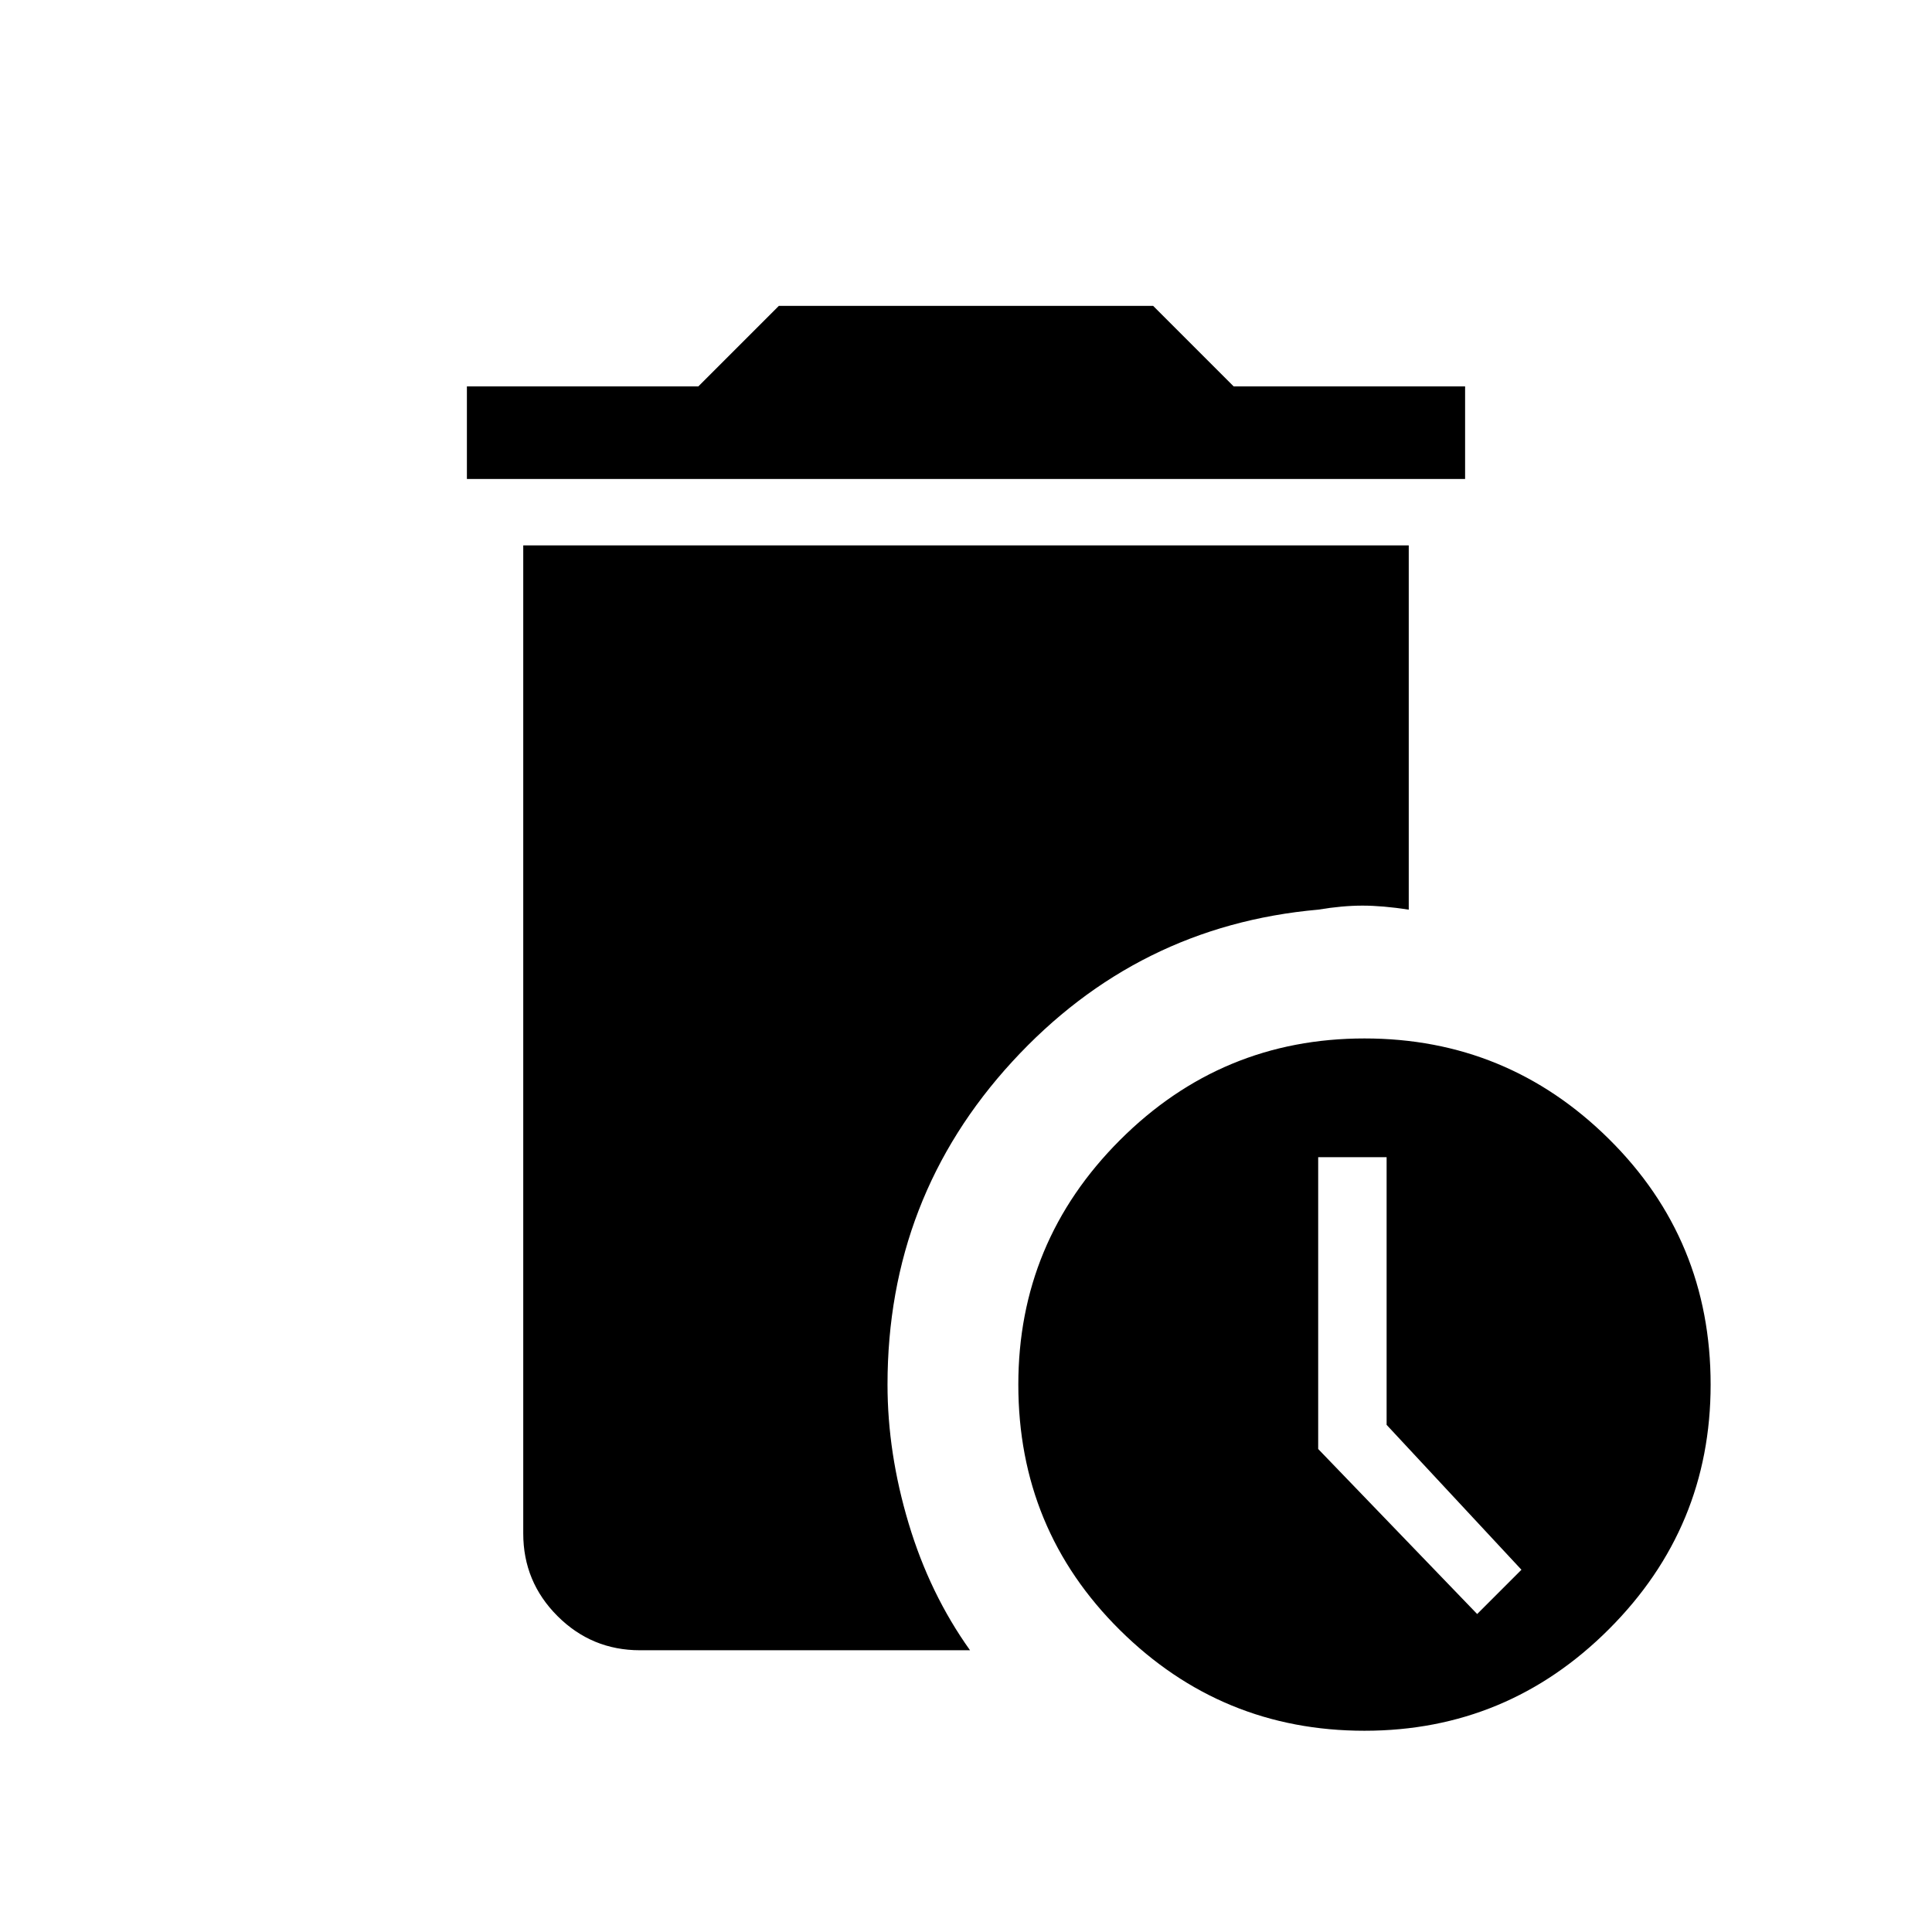 <svg xmlns="http://www.w3.org/2000/svg" height="48" width="48"><path d="M11.6 11.9V9.6H17.35L19.35 7.6H28.65L30.65 9.6H36.4V11.9ZM33.9 43Q30.35 43 27.825 40.5Q25.3 38 25.3 34.4Q25.3 30.85 27.825 28.325Q30.35 25.8 33.9 25.8Q37.45 25.8 39.975 28.3Q42.5 30.8 42.5 34.4Q42.5 37.95 39.975 40.475Q37.45 43 33.9 43ZM36.7 40.1 37.8 39 34.45 35.4V28.75H32.75V36ZM15.9 41Q14.7 41 13.85 40.15Q13 39.3 13 38.1V13.55H35V22.6Q34.35 22.5 33.85 22.5Q33.35 22.5 32.75 22.6Q28.25 23 25.15 26.375Q22.05 29.75 22.05 34.4Q22.05 36.1 22.575 37.85Q23.1 39.6 24.1 41Z"/></svg>